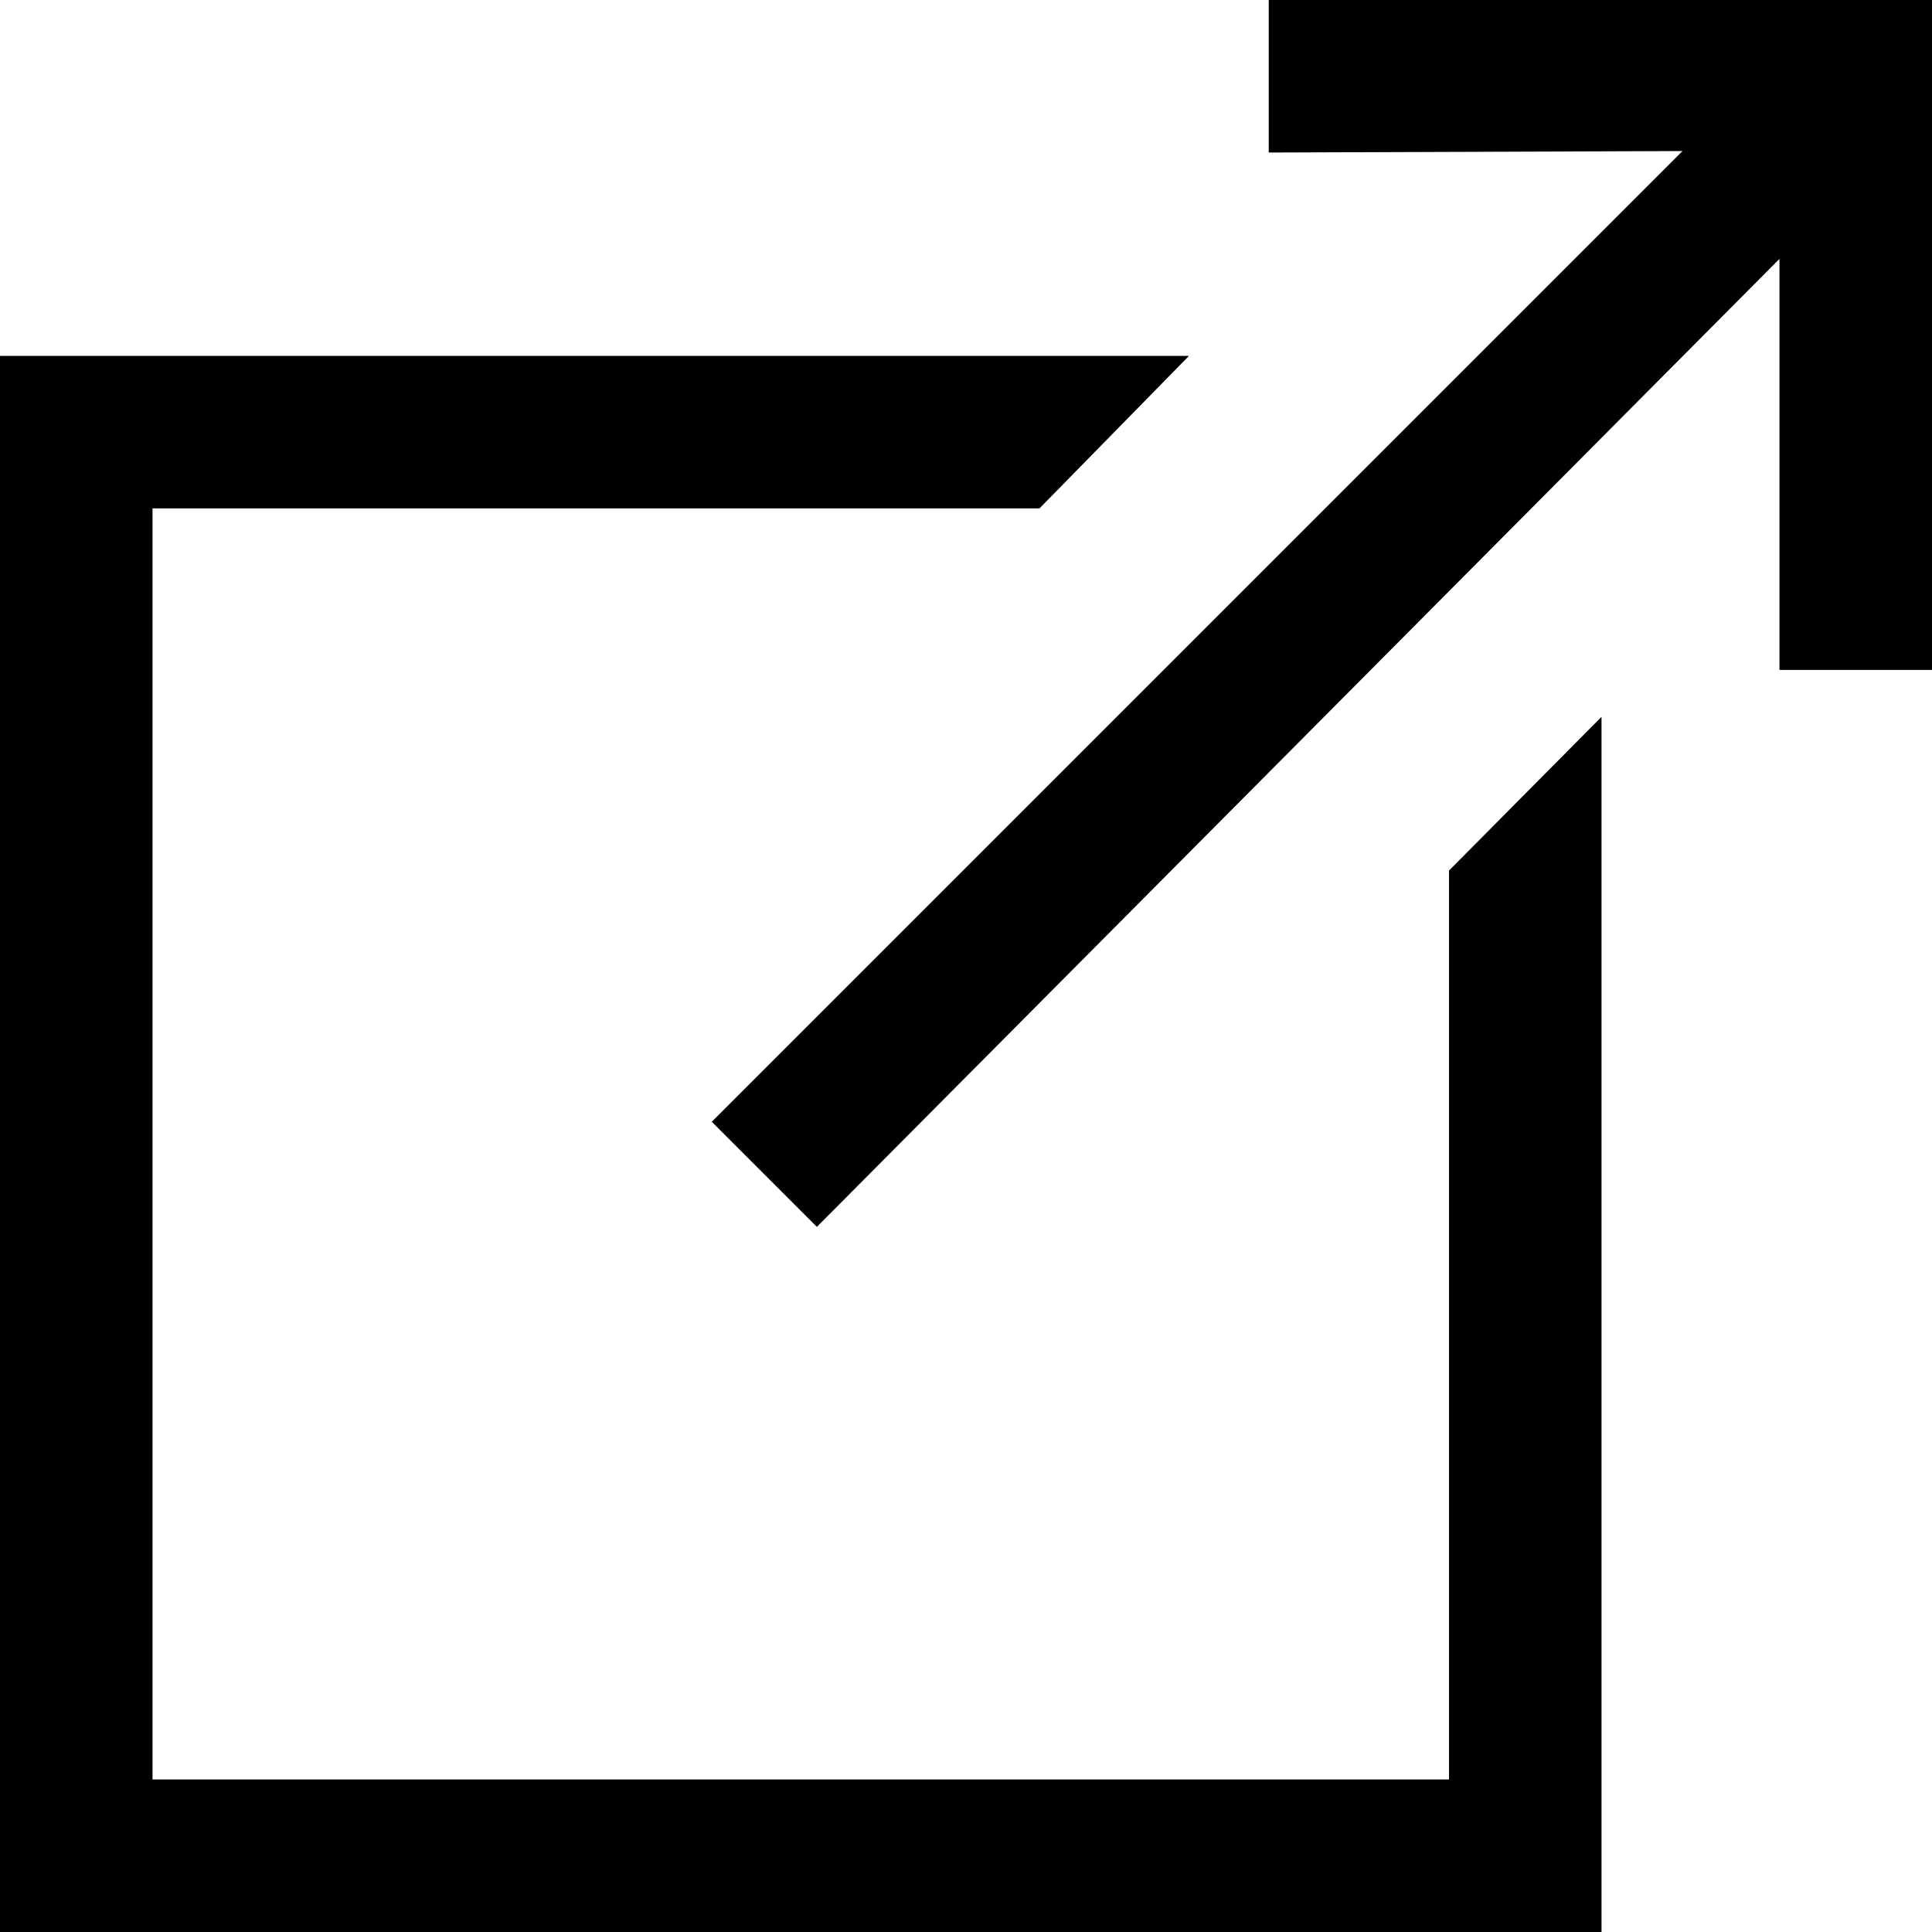 <?xml version="1.0" encoding="UTF-8"?>
<svg width="76px" height="76px" viewBox="0 0 76 76" version="1.1" xmlns="http://www.w3.org/2000/svg" xmlns:xlink="http://www.w3.org/1999/xlink">
    <!-- Generator: Sketch 48.1 (47250) - http://www.bohemiancoding.com/sketch -->
    <title>external-link</title>
    <desc>Created with Sketch.</desc>
    <defs></defs>
    <g id="external-link---f08e" stroke="none" stroke-width="1" fill="none" fill-rule="evenodd">
        <path d="M46.771,14 L40.89,20 L6,20 L6,70 L57,70 L57,34.246 L63,28.198 L63,76 L0,76 L0,14 L46.771,14 Z M32.134,48.262 L28,44.128 L66.186,5.942 L49.909,6 L49.909,1.42108547e-14 L76,0 L76,26.353 L70,26.353 L70,10.184 L32.134,48.262 Z" id="external-link" fill="#000000"></path>
    </g>
</svg>